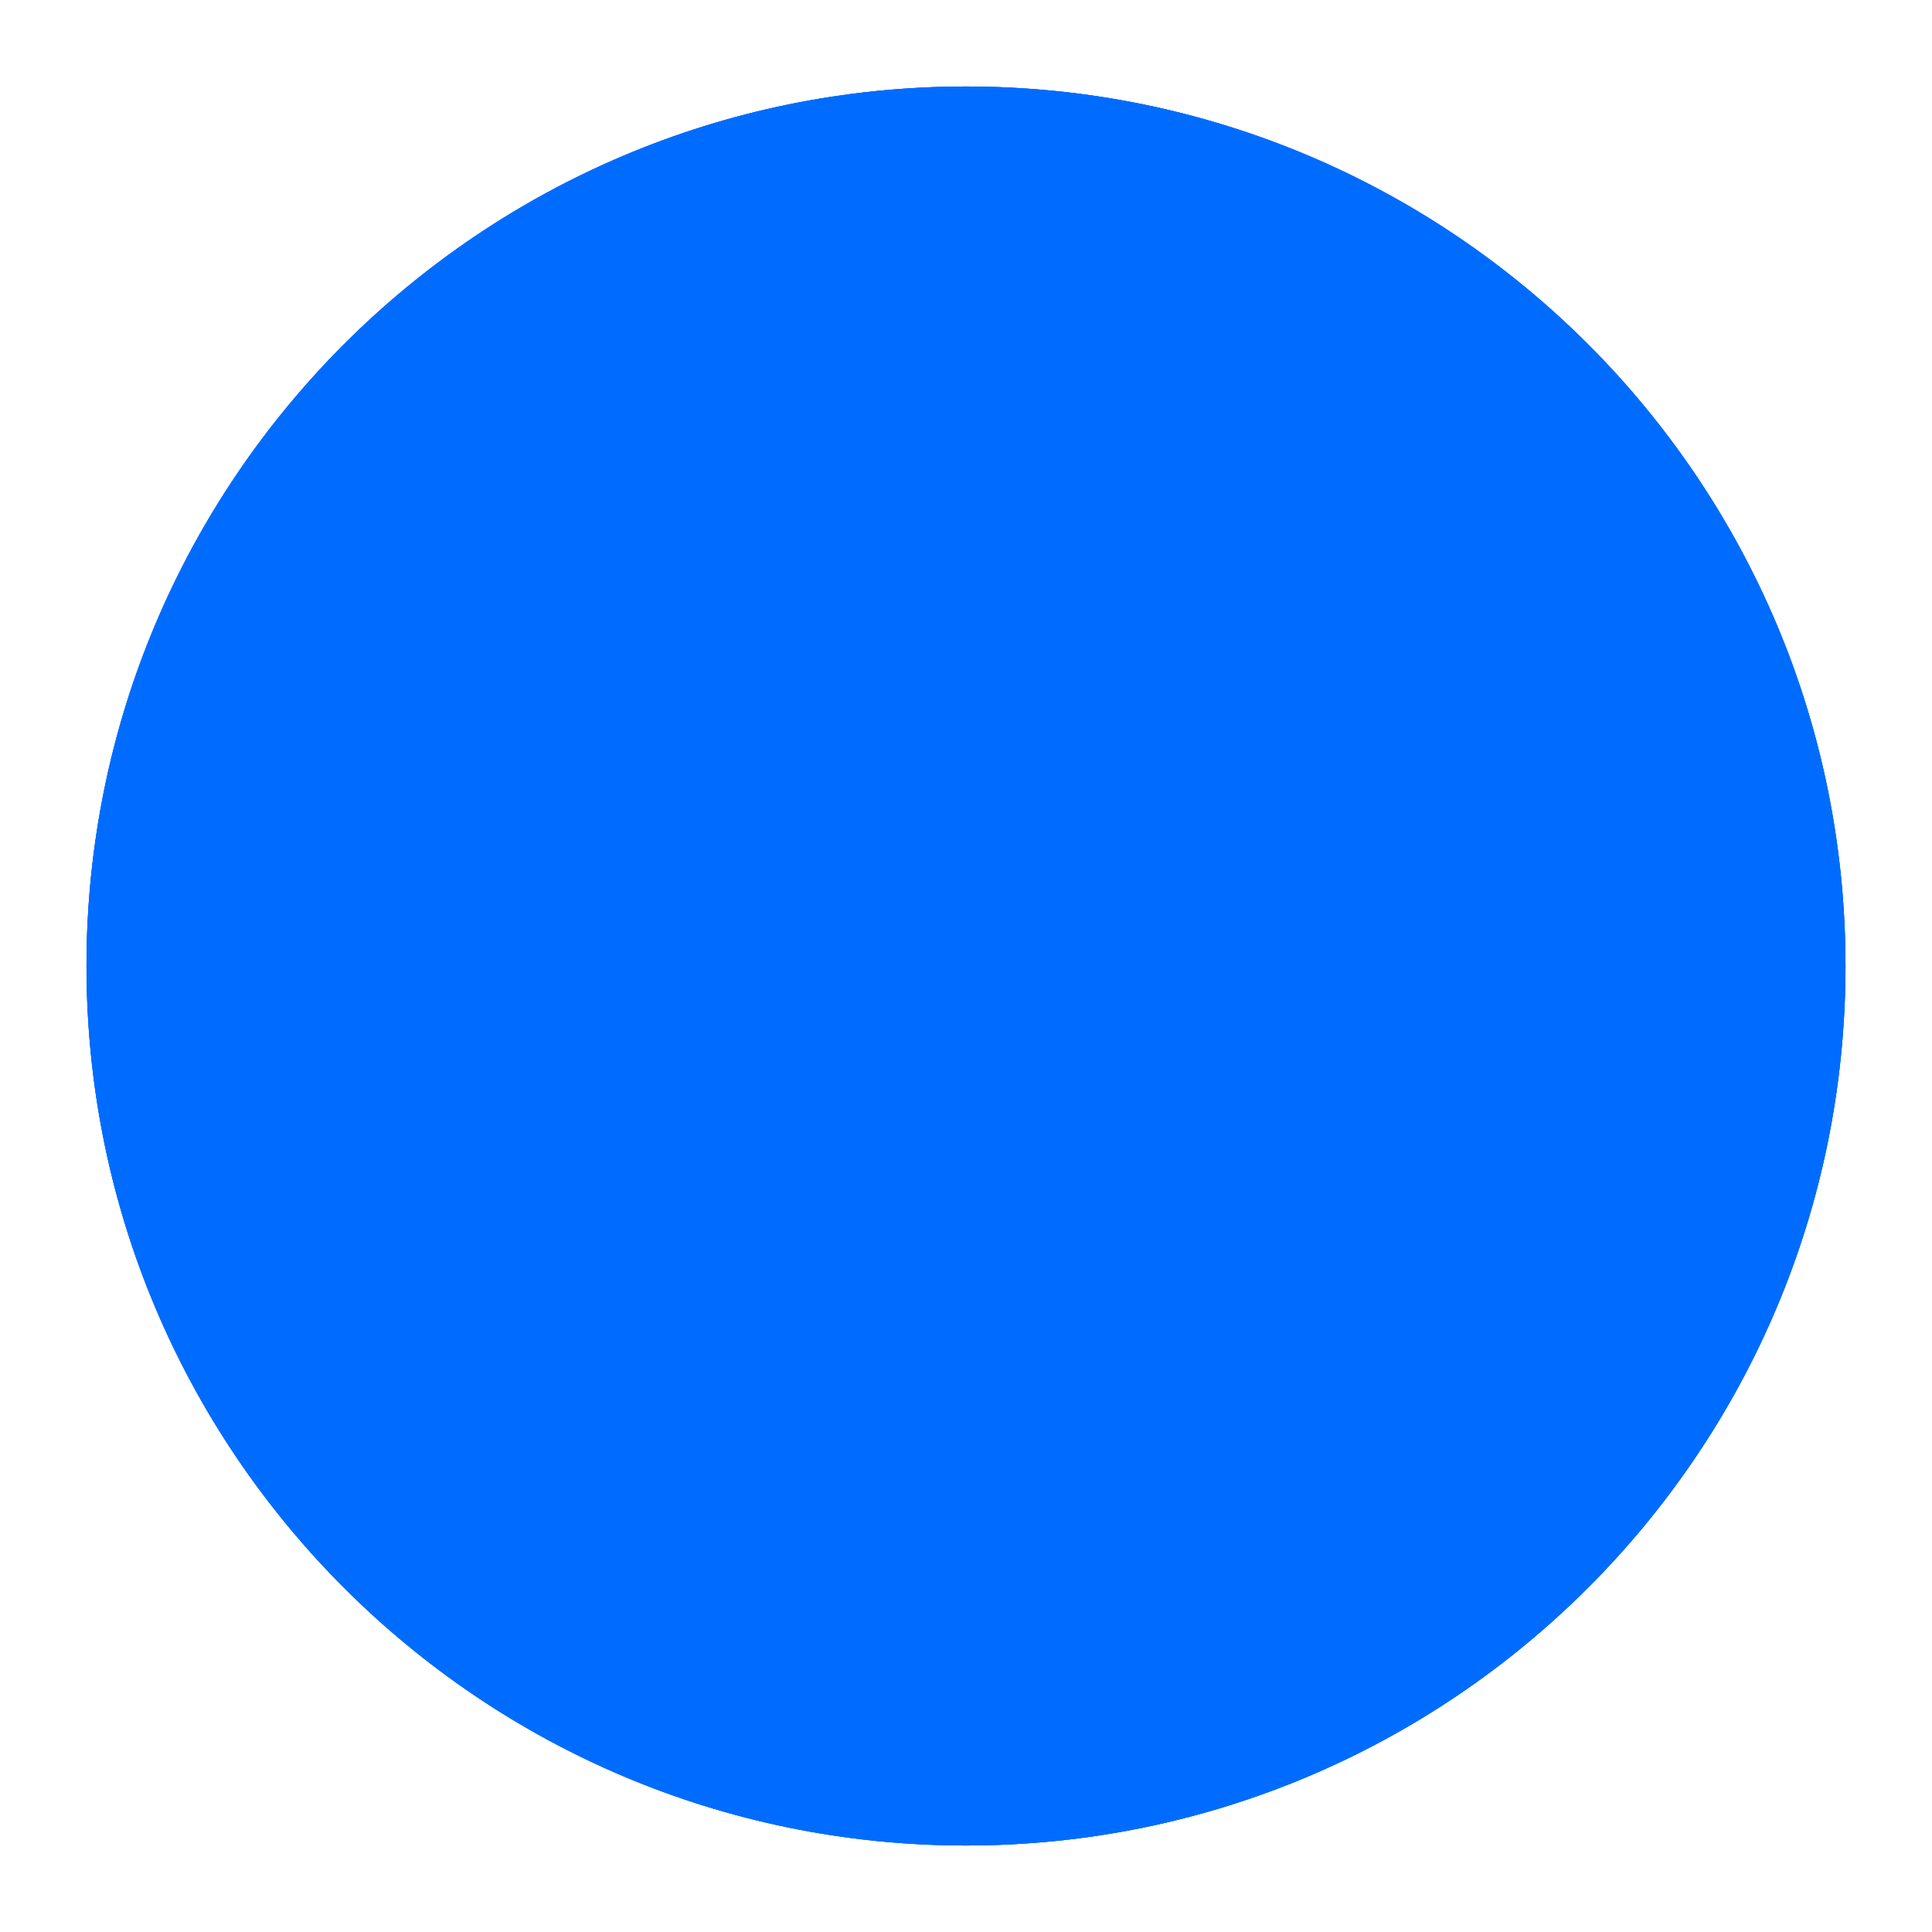 <svg xmlns="http://www.w3.org/2000/svg" width="201" height="201" viewBox="0 0 201 201"><defs><mask id="13qwb" width="2" height="2" x="-1" y="-1"><path fill="#fff" d="M9 9h183v183H9z"/><path d="M100.5 9c50.534 0 91.5 40.966 91.5 91.5S151.034 192 100.5 192 9 151.034 9 100.5 49.966 9 100.5 9z"/></mask><filter id="13qwa" width="223" height="223" x="-11" y="-11" filterUnits="userSpaceOnUse"><feOffset in="SourceGraphic" result="FeOffset1179Out"/><feGaussianBlur in="FeOffset1179Out" result="FeGaussianBlur1180Out" stdDeviation="4 4"/></filter><clipPath id="13qwc"><path fill="#fff" d="M100.5 9c50.534 0 91.5 40.966 91.5 91.5S151.034 192 100.5 192 9 151.034 9 100.5 49.966 9 100.5 9z"/></clipPath></defs><g><g><g filter="url(#13qwa)"><path fill="none" d="M100.5 9c50.534 0 91.5 40.966 91.5 91.5S151.034 192 100.5 192 9 151.034 9 100.5 49.966 9 100.5 9z" mask="url(&quot;#13qwb&quot;)"/><path fill="#356ee6" d="M100.5 9c50.534 0 91.5 40.966 91.5 91.5S151.034 192 100.5 192 9 151.034 9 100.5 49.966 9 100.5 9z"/></g><path fill="#006cff" d="M100.5 9c50.534 0 91.5 40.966 91.5 91.5S151.034 192 100.5 192 9 151.034 9 100.5 49.966 9 100.5 9z"/><path fill="none" stroke="#006cff" stroke-miterlimit="50" stroke-width="16" d="M100.5 9c50.534 0 91.5 40.966 91.5 91.5S151.034 192 100.5 192 9 151.034 9 100.5 49.966 9 100.5 9z" clip-path="url(&quot;#13qwc&quot;)"/></g><g><path fill="#006cff" d="M100.5 24c42.25 0 76.5 34.25 76.5 76.5S142.75 177 100.5 177 24 142.75 24 100.5 58.25 24 100.5 24z"/></g></g></svg>